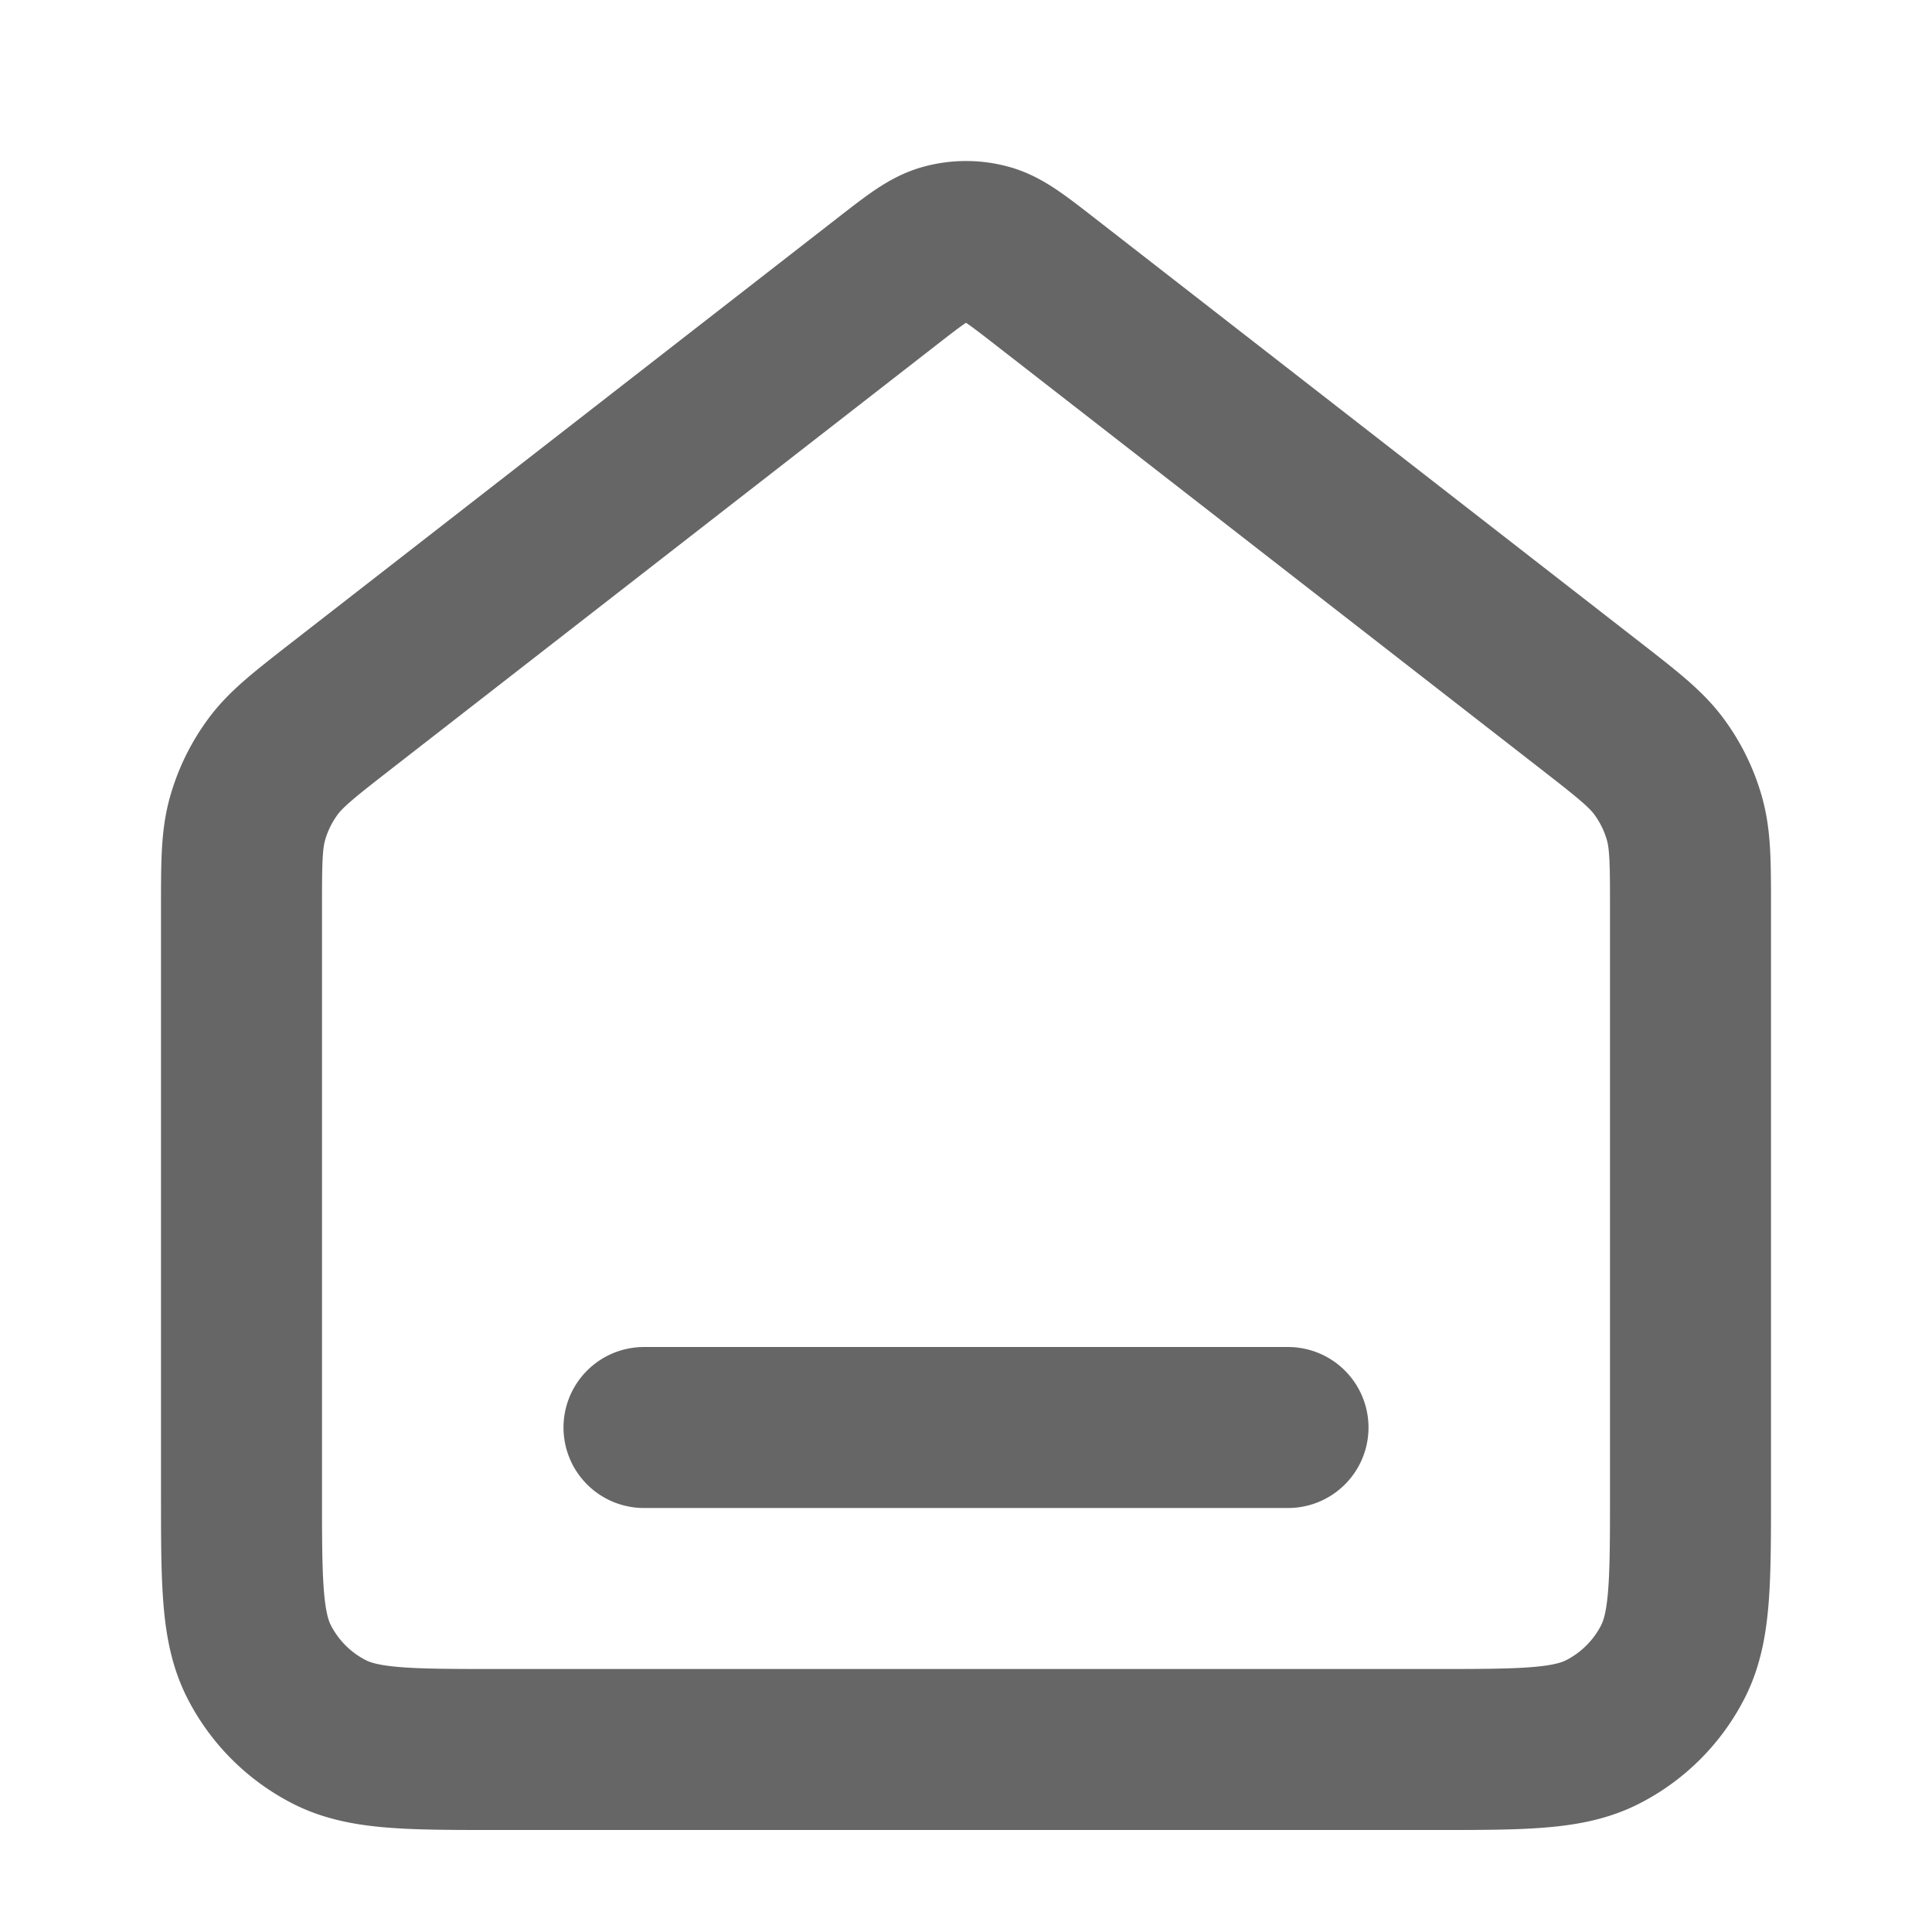 <svg xmlns="http://www.w3.org/2000/svg" width="24" height="24" viewBox="0 0 24 24"><path fill="none" fill-rule="evenodd" stroke="#666" stroke-linecap="round" stroke-linejoin="round" stroke-width="2" d="M8 17.733h8M11.018 3.497L4.235 8.772c-.453.353-.68.53-.843.75a2 2 0 00-.318.65C3 10.437 3 10.724 3 11.298v7.235c0 1.12 0 1.68.218 2.108a2 2 0 00.874.874c.428.218.988.218 2.108.218h11.6c1.12 0 1.68 0 2.108-.218a2 2 0 00.874-.874c.218-.428.218-.988.218-2.108v-7.235c0-.574 0-.861-.074-1.126a2.002 2.002 0 00-.318-.65c-.163-.22-.39-.397-.843-.75l-6.783-5.275c-.351-.273-.527-.41-.72-.462a1 1 0 00-.523 0c-.194.052-.37.189-.721.462z"></path></svg>